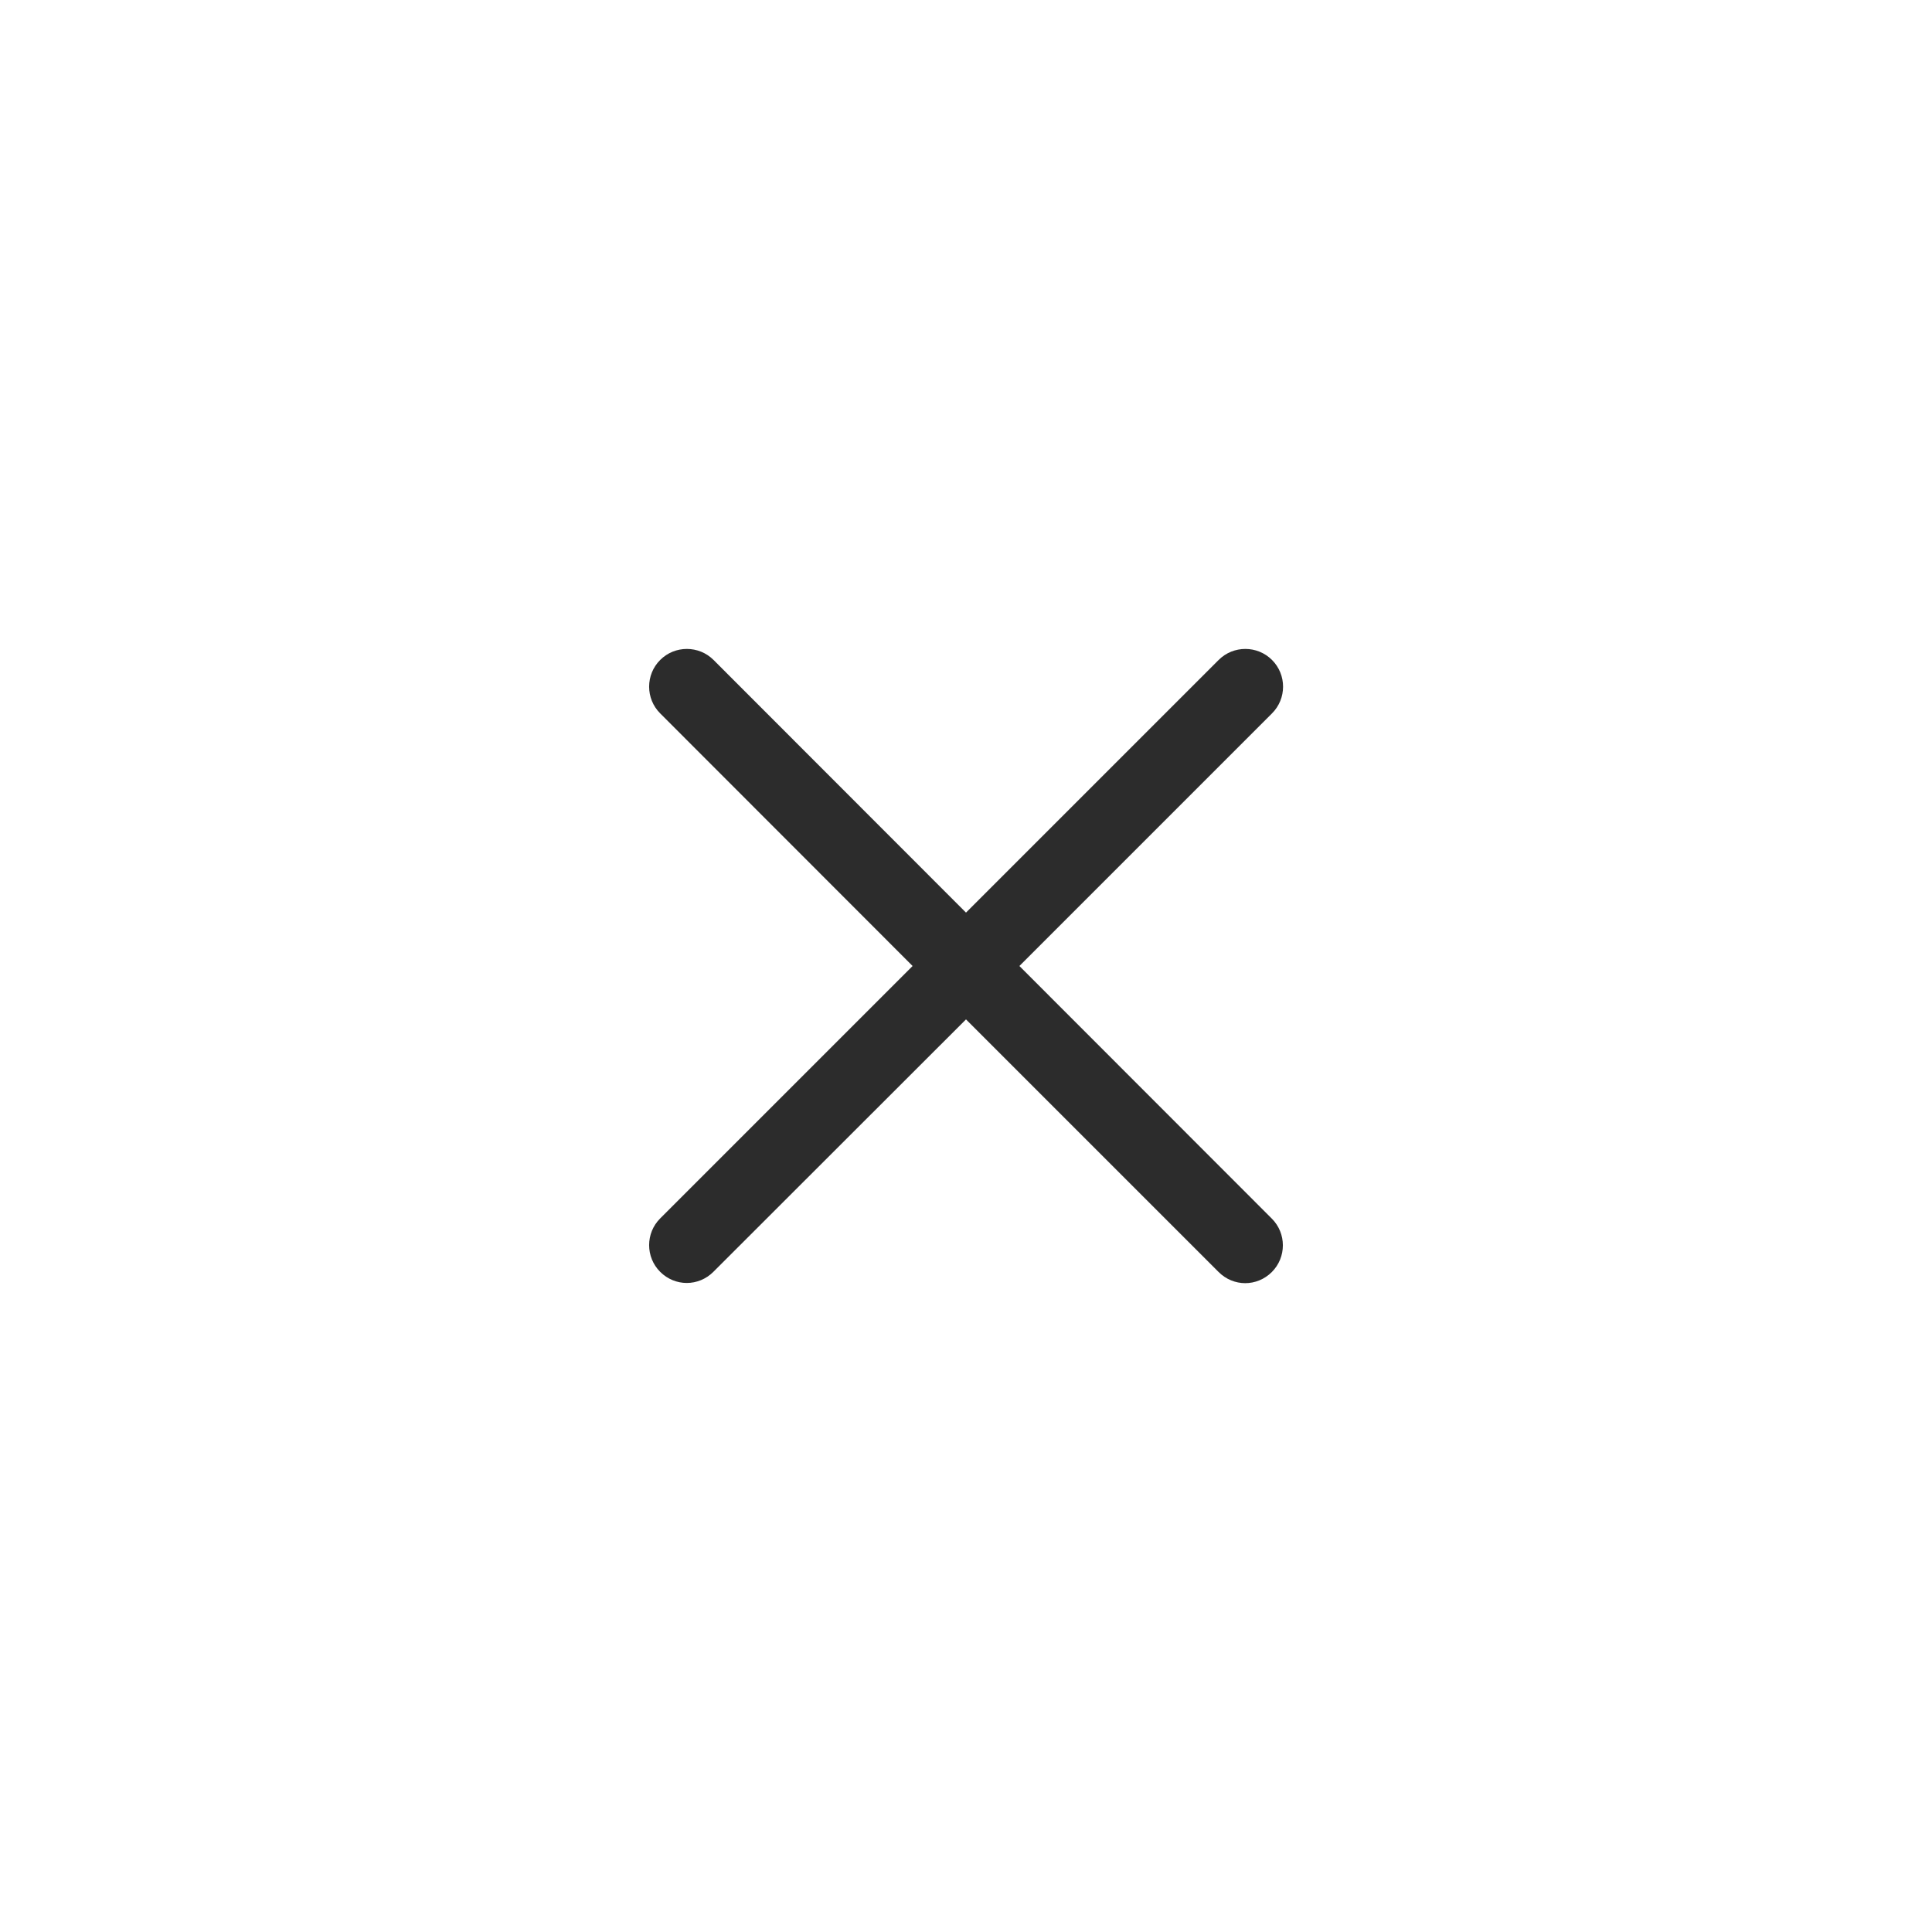 <?xml version="1.0" standalone="no"?><!DOCTYPE svg PUBLIC "-//W3C//DTD SVG 1.1//EN" "http://www.w3.org/Graphics/SVG/1.1/DTD/svg11.dtd"><svg class="icon" width="200px" height="200.00px" viewBox="0 0 1024 1024" version="1.1" xmlns="http://www.w3.org/2000/svg"><path fill="#2c2c2c" d="M674.1 645.9c7.8 7.8 7.8 20.5 0 28.3-3.9 3.9-9 5.9-14.1 5.9s-10.2-2-14.1-5.9L512 540.3 378.1 674.1c-3.9 3.9-9 5.9-14.1 5.9s-10.2-2-14.1-5.9c-7.8-7.8-7.8-20.5 0-28.3L483.7 512 349.9 378.1c-7.8-7.8-7.8-20.5 0-28.3s20.5-7.8 28.3 0L512 483.7l133.9-133.9c7.8-7.8 20.5-7.8 28.3 0s7.8 20.5 0 28.3L540.3 512l133.8 133.9z" /></svg>